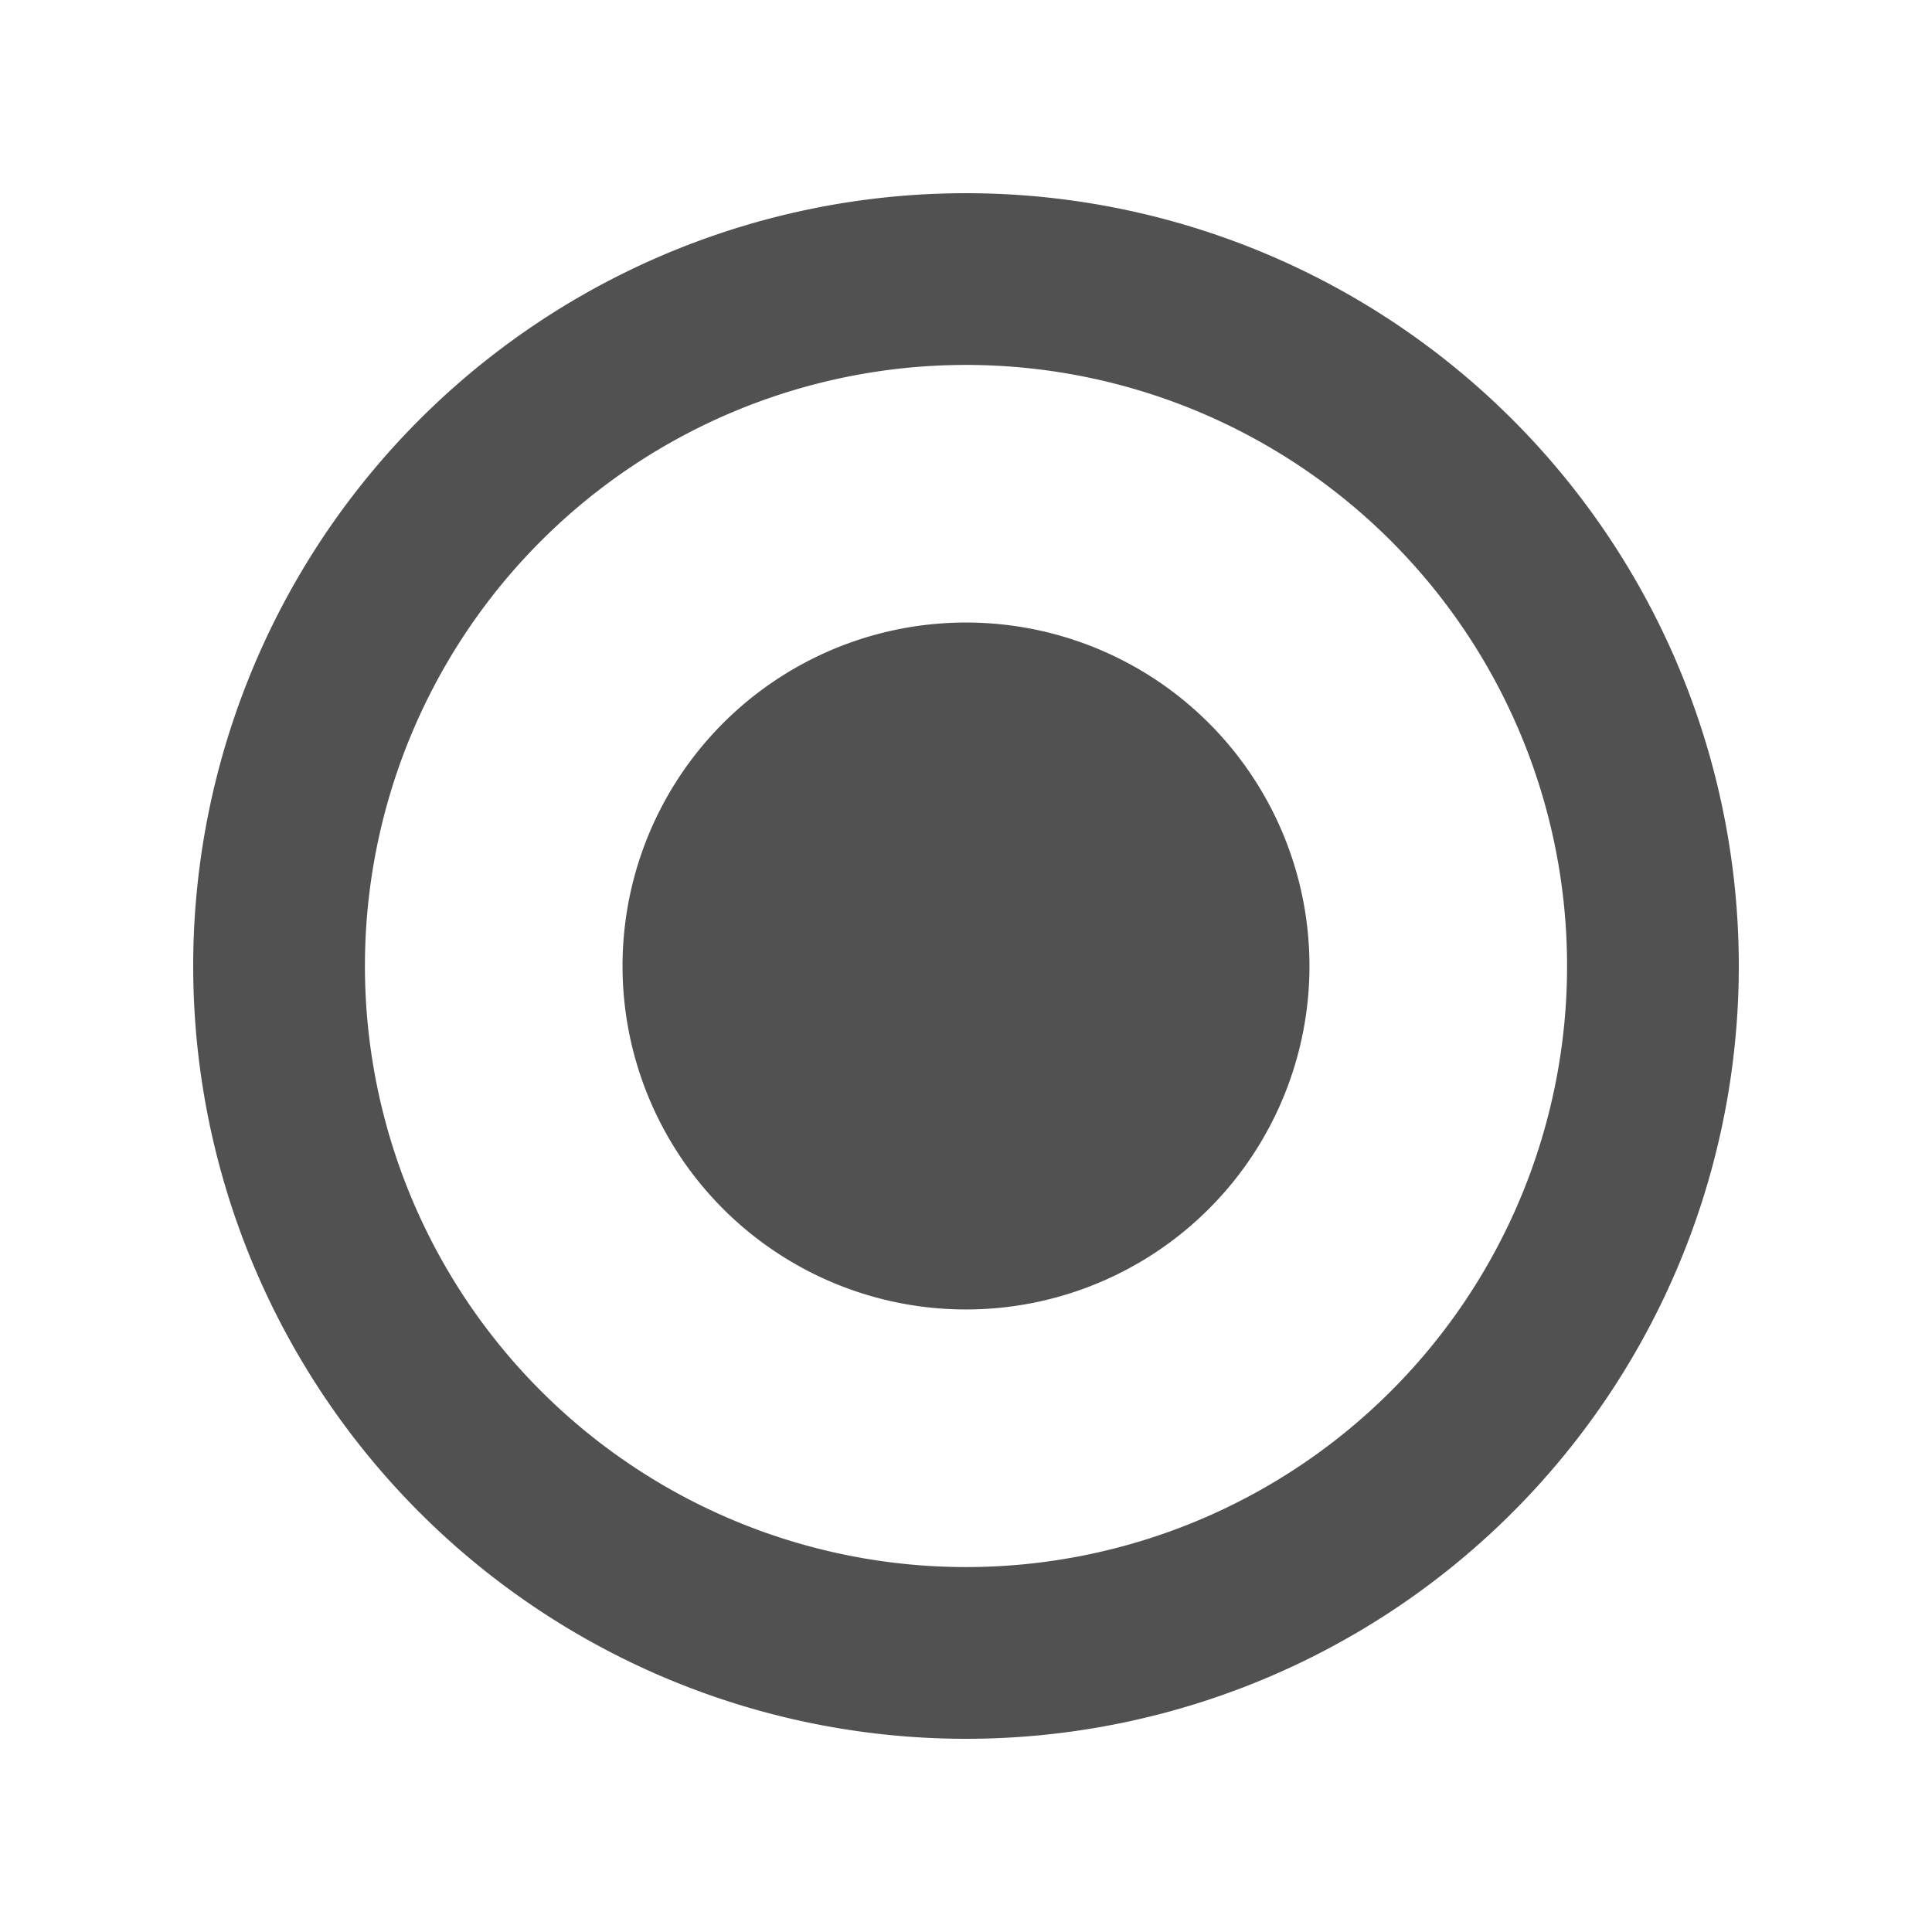 <svg t="1722435994388" class="icon" viewBox="0 0 1024 1024" version="1.1" xmlns="http://www.w3.org/2000/svg" p-id="6491" width="16" height="16">
    <path d="M512 193.422a318.578 318.578 0 1 1-318.578 318.578 318.578 318.578 0 0 1 318.578-318.578m0-91.022a409.6 409.6 0 1 0 409.6 409.6A409.6 409.6 0 0 0 512 102.4z m0 227.556a182.044 182.044 0 1 0 182.044 182.044 182.044 182.044 0 0 0-182.044-182.044z" fill="#515151" p-id="6492"></path>
</svg>
